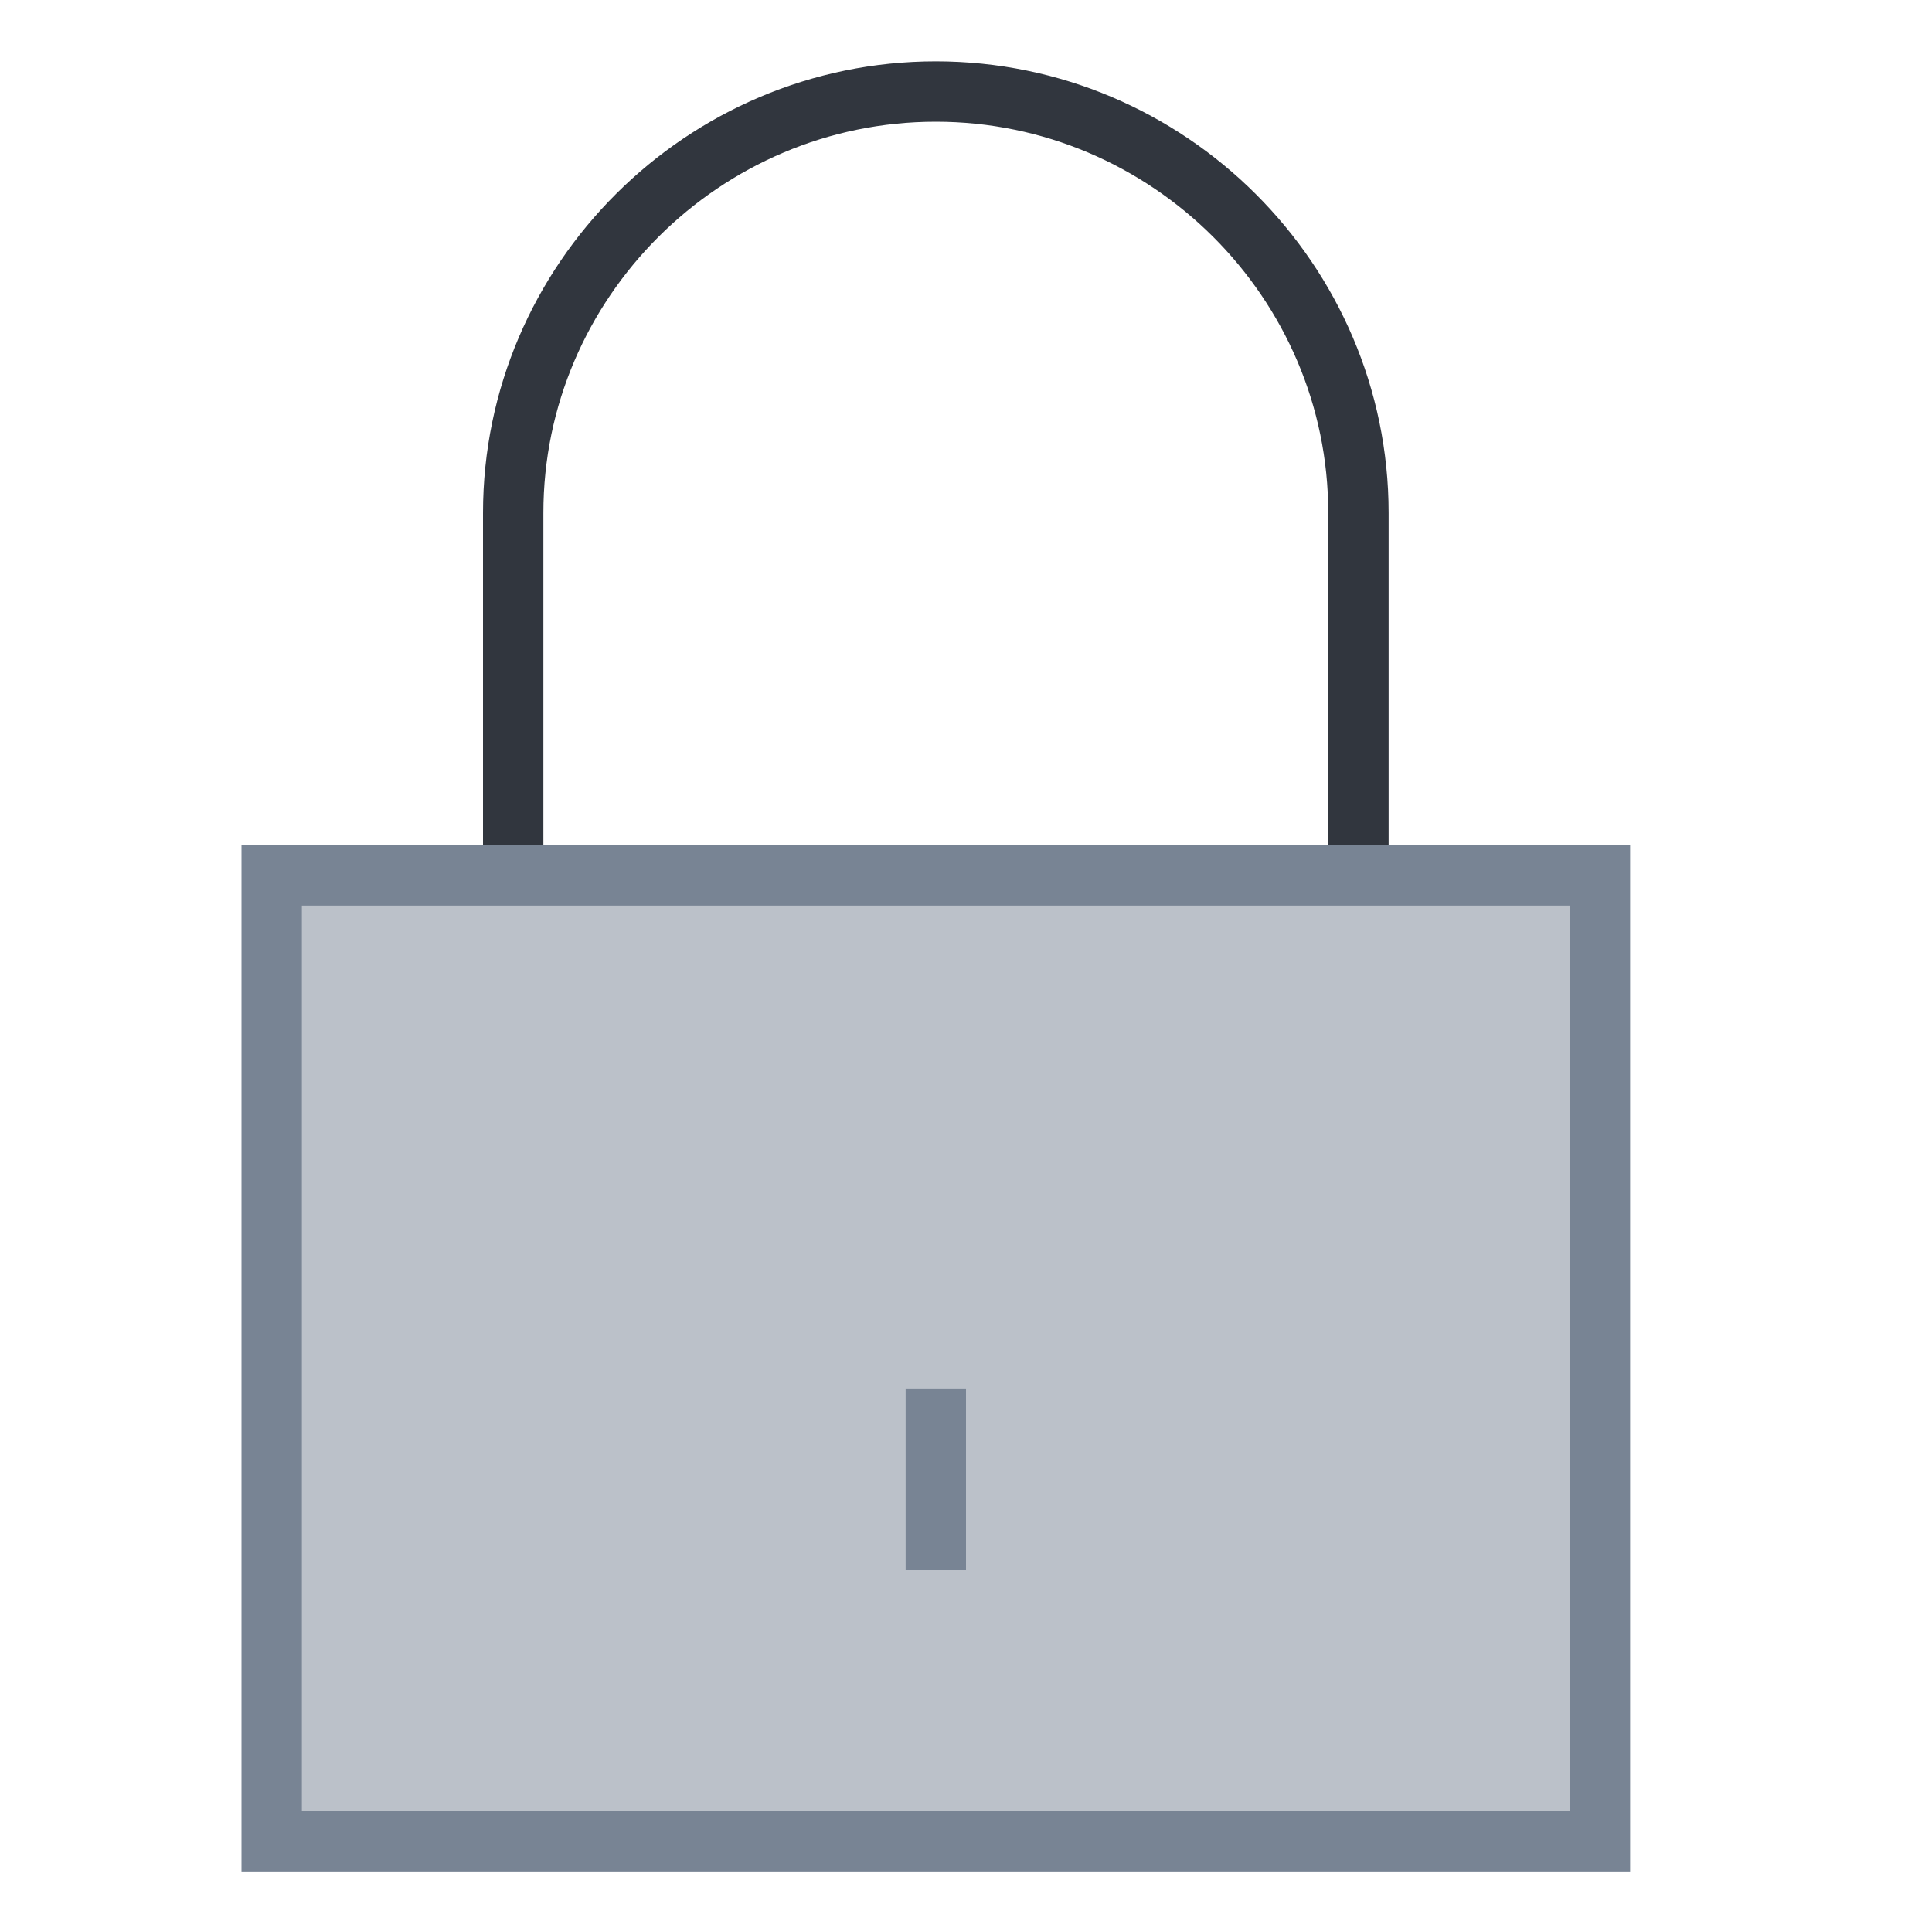 <?xml version="1.0" encoding="UTF-8"?>
<!DOCTYPE svg PUBLIC "-//W3C//DTD SVG 1.1//EN" "http://www.w3.org/Graphics/SVG/1.1/DTD/svg11.dtd">
<svg version="1.1" id="Layer_1" xmlns="http://www.w3.org/2000/svg" xmlns:xlink="http://www.w3.org/1999/xlink" x="0px" y="0px" width="32px" height="32px" viewBox="0 0 32 32" enable-background="new 0 0 32 32" xml:space="preserve">
  <g id="icon">
    <path d="M22.5,14.499V8.495c0,-3.839,-3.15,-6.979,-7,-6.979l0,0c-3.85,0,-7,3.141,-7,6.979v6.004" fill="none" stroke="#31363E" stroke-width="1" stroke-miterlimit="50"/>
    <path d="M4.5,14.5h22v16H4.5V14.5z" fill="#BBC1C9" stroke="#788494" stroke-width="1" stroke-linecap="round" stroke-miterlimit="50"/>
    <line x1="15.5" y1="23" x2="15.5" y2="26" fill="#BBC1C9" stroke="#788494" stroke-width="1" stroke-miterlimit="50"/>
  </g>
</svg>

